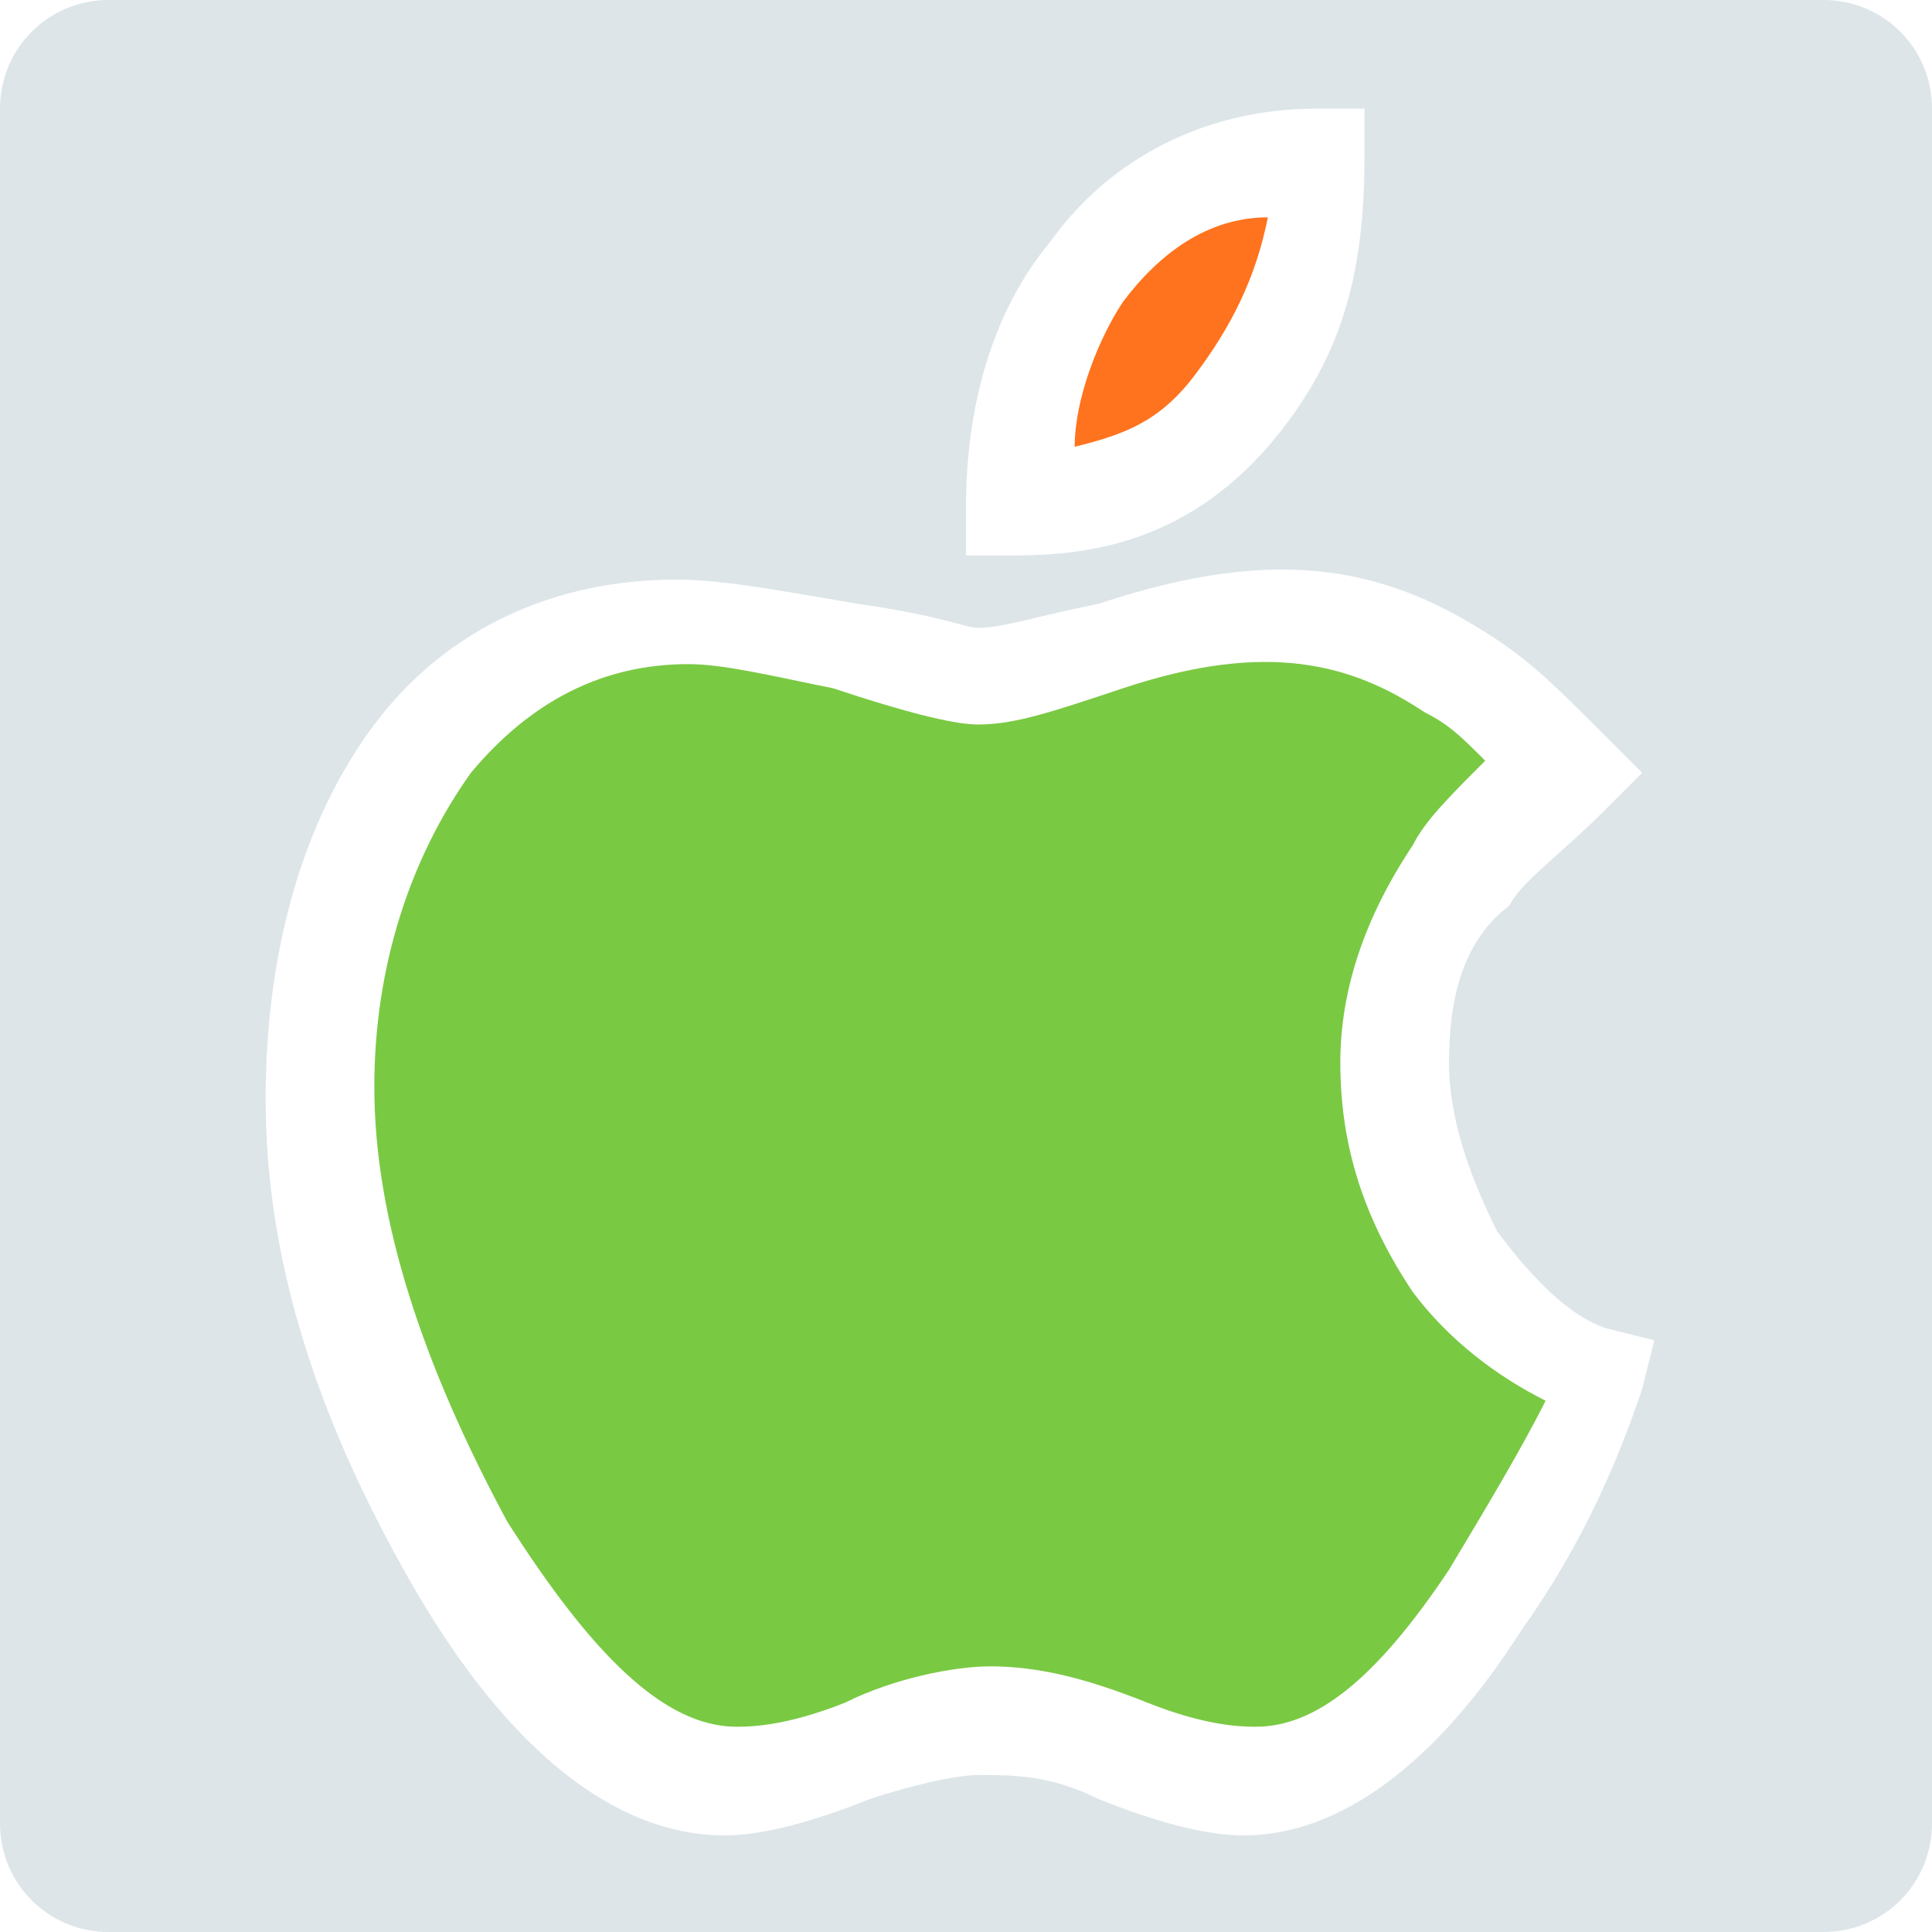 <?xml version="1.0" encoding="utf-8"?>
<!-- Generator: Adobe Illustrator 24.0.3, SVG Export Plug-In . SVG Version: 6.00 Build 0)  -->
<svg version="1.1" id="Capa_1" xmlns="http://www.w3.org/2000/svg" xmlns:xlink="http://www.w3.org/1999/xlink" x="0px" y="0px"
	 viewBox="0 0 16 16" style="enable-background:new 0 0 16 16;" xml:space="preserve">
<style type="text/css">
	.st0{fill:#7AC943;}
	.st1{opacity:0.5;fill:#BDCCD4;}
	.st2{fill:#FF731E;}
</style>
<g>
	<path class="st0" d="M11.7,10.7c-0.4-0.6-0.6-1.2-0.6-1.9c0-0.6,0.2-1.2,0.6-1.8c0.1-0.2,0.3-0.4,0.6-0.7C12.1,6.1,12,6,11.8,5.9
		c-0.6-0.4-1.3-0.6-2.5-0.2C8.7,5.9,8.4,6,8.1,6C7.9,6,7.5,5.9,6.9,5.7C6.4,5.6,6,5.5,5.7,5.5c-0.7,0-1.3,0.3-1.8,0.9
		C3.4,7.1,3.1,8,3.1,9c0,1.1,0.4,2.3,1.1,3.6c0.7,1.1,1.3,1.7,1.9,1.7c0.1,0,0.4,0,0.9-0.2c0.4-0.2,0.9-0.3,1.2-0.3
		c0.4,0,0.8,0.1,1.3,0.3c0.5,0.2,0.8,0.2,0.9,0.2c0.5,0,1-0.4,1.6-1.3l0,0c0.3-0.5,0.6-1,0.8-1.4C12.4,11.4,12,11.1,11.7,10.7z"/>
	<path class="st1" d="M15.1,0H0.9C0.4,0,0,0.4,0,0.9v14.2C0,15.6,0.4,16,0.9,16h14.2c0.5,0,0.9-0.4,0.9-0.9V0.9
		C16,0.4,15.6,0,15.1,0z M8,4.2C8,3.4,8.2,2.6,8.7,2l0,0c0.5-0.7,1.3-1.1,2.2-1.1h0.4l0,0.4c0,1-0.2,1.7-0.8,2.4
		C9.8,4.5,9,4.6,8.4,4.6H8V4.2z M13.6,11.5c-0.2,0.6-0.5,1.3-1,2c-0.7,1.1-1.5,1.7-2.3,1.7c-0.3,0-0.7-0.1-1.2-0.3
		c-0.4-0.2-0.7-0.2-1-0.2c-0.2,0-0.6,0.1-0.9,0.2c-0.5,0.2-0.9,0.3-1.2,0.3c-0.9,0-1.8-0.7-2.6-2.1c-0.8-1.4-1.2-2.7-1.2-4
		c0-1.2,0.3-2.3,0.9-3.1c0.6-0.8,1.5-1.2,2.5-1.2c0.4,0,0.9,0.1,1.5,0.2C7.8,5.1,8,5.2,8.1,5.2c0.2,0,0.5-0.1,1-0.2
		c1.5-0.5,2.4-0.3,3.3,0.3c0.3,0.2,0.5,0.4,0.9,0.8l0.3,0.3l-0.3,0.3c-0.4,0.4-0.7,0.6-0.8,0.8C12.1,7.8,12,8.3,12,8.8
		c0,0.5,0.2,1,0.4,1.4c0.3,0.4,0.6,0.7,0.9,0.8l0.4,0.1L13.6,11.5z"/>
	<path class="st2" d="M10.5,1.8C10,1.8,9.6,2.1,9.3,2.5C9.1,2.8,8.9,3.3,8.9,3.7c0.4-0.1,0.7-0.2,1-0.6C10.2,2.7,10.4,2.3,10.5,1.8z
		"/>
</g>
</svg>
